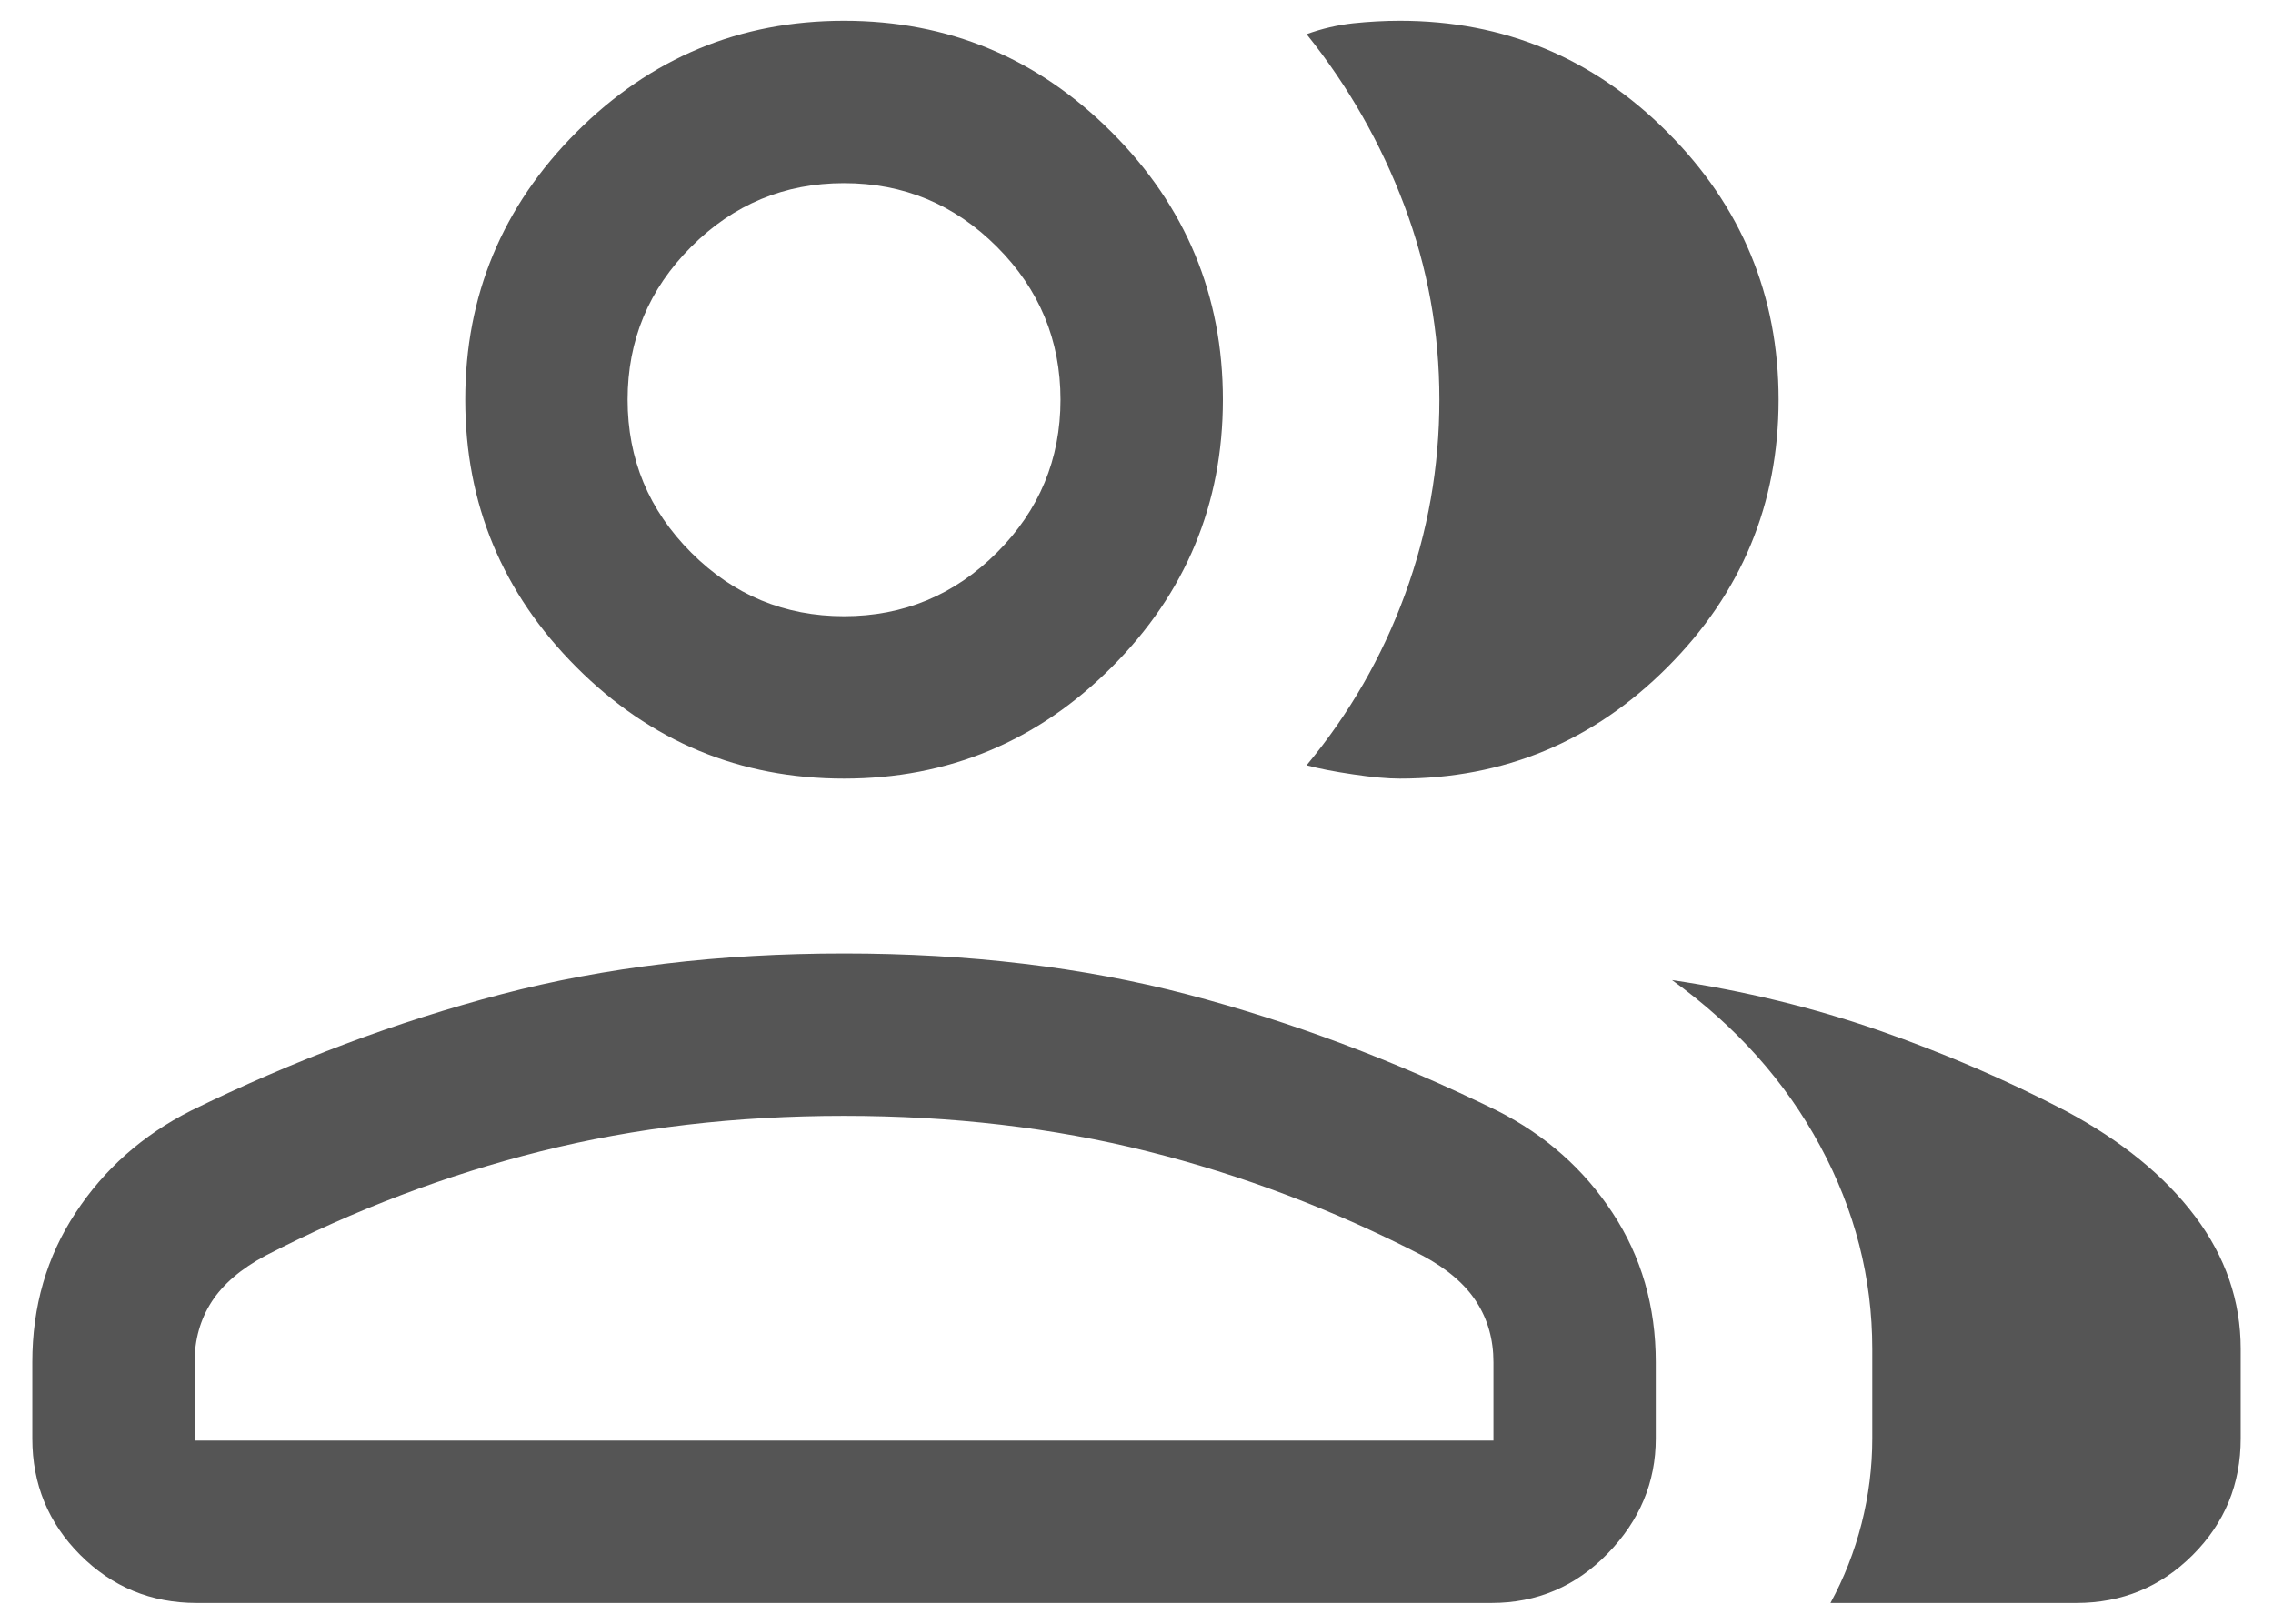 <svg width="28" height="20" viewBox="0 0 28 20" fill="none" xmlns="http://www.w3.org/2000/svg">
<path d="M0.398 16.779C0.398 16.092 0.575 15.479 0.93 14.94C1.284 14.4 1.758 13.981 2.351 13.681C3.618 13.061 4.892 12.583 6.173 12.247C7.454 11.912 8.862 11.744 10.397 11.744C11.932 11.744 13.341 11.912 14.622 12.247C15.903 12.583 17.177 13.061 18.444 13.681C19.037 13.981 19.511 14.4 19.865 14.94C20.22 15.479 20.397 16.092 20.397 16.779V17.718C20.397 18.255 20.2 18.727 19.806 19.133C19.412 19.54 18.934 19.744 18.372 19.744H2.423C1.861 19.744 1.383 19.547 0.989 19.153C0.595 18.759 0.398 18.28 0.398 17.718V16.779ZM25.577 19.744H22.549C22.716 19.438 22.844 19.112 22.932 18.767C23.02 18.421 23.064 18.072 23.064 17.718V16.615C23.064 15.74 22.85 14.906 22.421 14.113C21.993 13.32 21.385 12.64 20.597 12.072C21.491 12.205 22.34 12.412 23.144 12.691C23.947 12.971 24.714 13.301 25.444 13.682C26.133 14.05 26.665 14.483 27.04 14.982C27.415 15.48 27.602 16.025 27.602 16.615V17.718C27.602 18.28 27.405 18.759 27.011 19.153C26.617 19.547 26.139 19.744 25.577 19.744ZM10.397 9.59C9.114 9.59 8.015 9.133 7.102 8.219C6.188 7.305 5.731 6.206 5.731 4.923C5.731 3.64 6.188 2.541 7.102 1.627C8.015 0.713 9.114 0.256 10.397 0.256C11.681 0.256 12.779 0.713 13.693 1.627C14.607 2.541 15.064 3.64 15.064 4.923C15.064 6.206 14.607 7.305 13.693 8.219C12.779 9.133 11.681 9.59 10.397 9.59ZM21.91 4.923C21.91 6.206 21.453 7.305 20.539 8.219C19.626 9.133 18.527 9.59 17.244 9.59C17.093 9.59 16.902 9.573 16.669 9.538C16.437 9.504 16.245 9.467 16.095 9.426C16.621 8.793 17.025 8.092 17.307 7.322C17.59 6.551 17.731 5.751 17.731 4.922C17.731 4.092 17.587 3.295 17.299 2.531C17.011 1.767 16.61 1.063 16.095 0.421C16.286 0.352 16.478 0.308 16.669 0.287C16.861 0.267 17.052 0.256 17.244 0.256C18.527 0.256 19.626 0.713 20.539 1.627C21.453 2.541 21.91 3.64 21.91 4.923ZM2.397 17.744H18.397V16.779C18.397 16.501 18.328 16.253 18.188 16.036C18.049 15.819 17.828 15.629 17.526 15.467C16.428 14.901 15.299 14.472 14.136 14.181C12.974 13.889 11.727 13.744 10.397 13.744C9.068 13.744 7.821 13.889 6.659 14.181C5.497 14.472 4.367 14.901 3.269 15.467C2.967 15.629 2.746 15.819 2.606 16.036C2.467 16.253 2.397 16.501 2.397 16.779V17.744ZM10.397 7.59C11.131 7.59 11.758 7.329 12.281 6.806C12.803 6.284 13.064 5.656 13.064 4.923C13.064 4.19 12.803 3.562 12.281 3.04C11.758 2.517 11.131 2.256 10.397 2.256C9.664 2.256 9.036 2.517 8.514 3.04C7.992 3.562 7.731 4.19 7.731 4.923C7.731 5.656 7.992 6.284 8.514 6.806C9.036 7.329 9.664 7.59 10.397 7.59Z" fill="#555555"/>
</svg>
